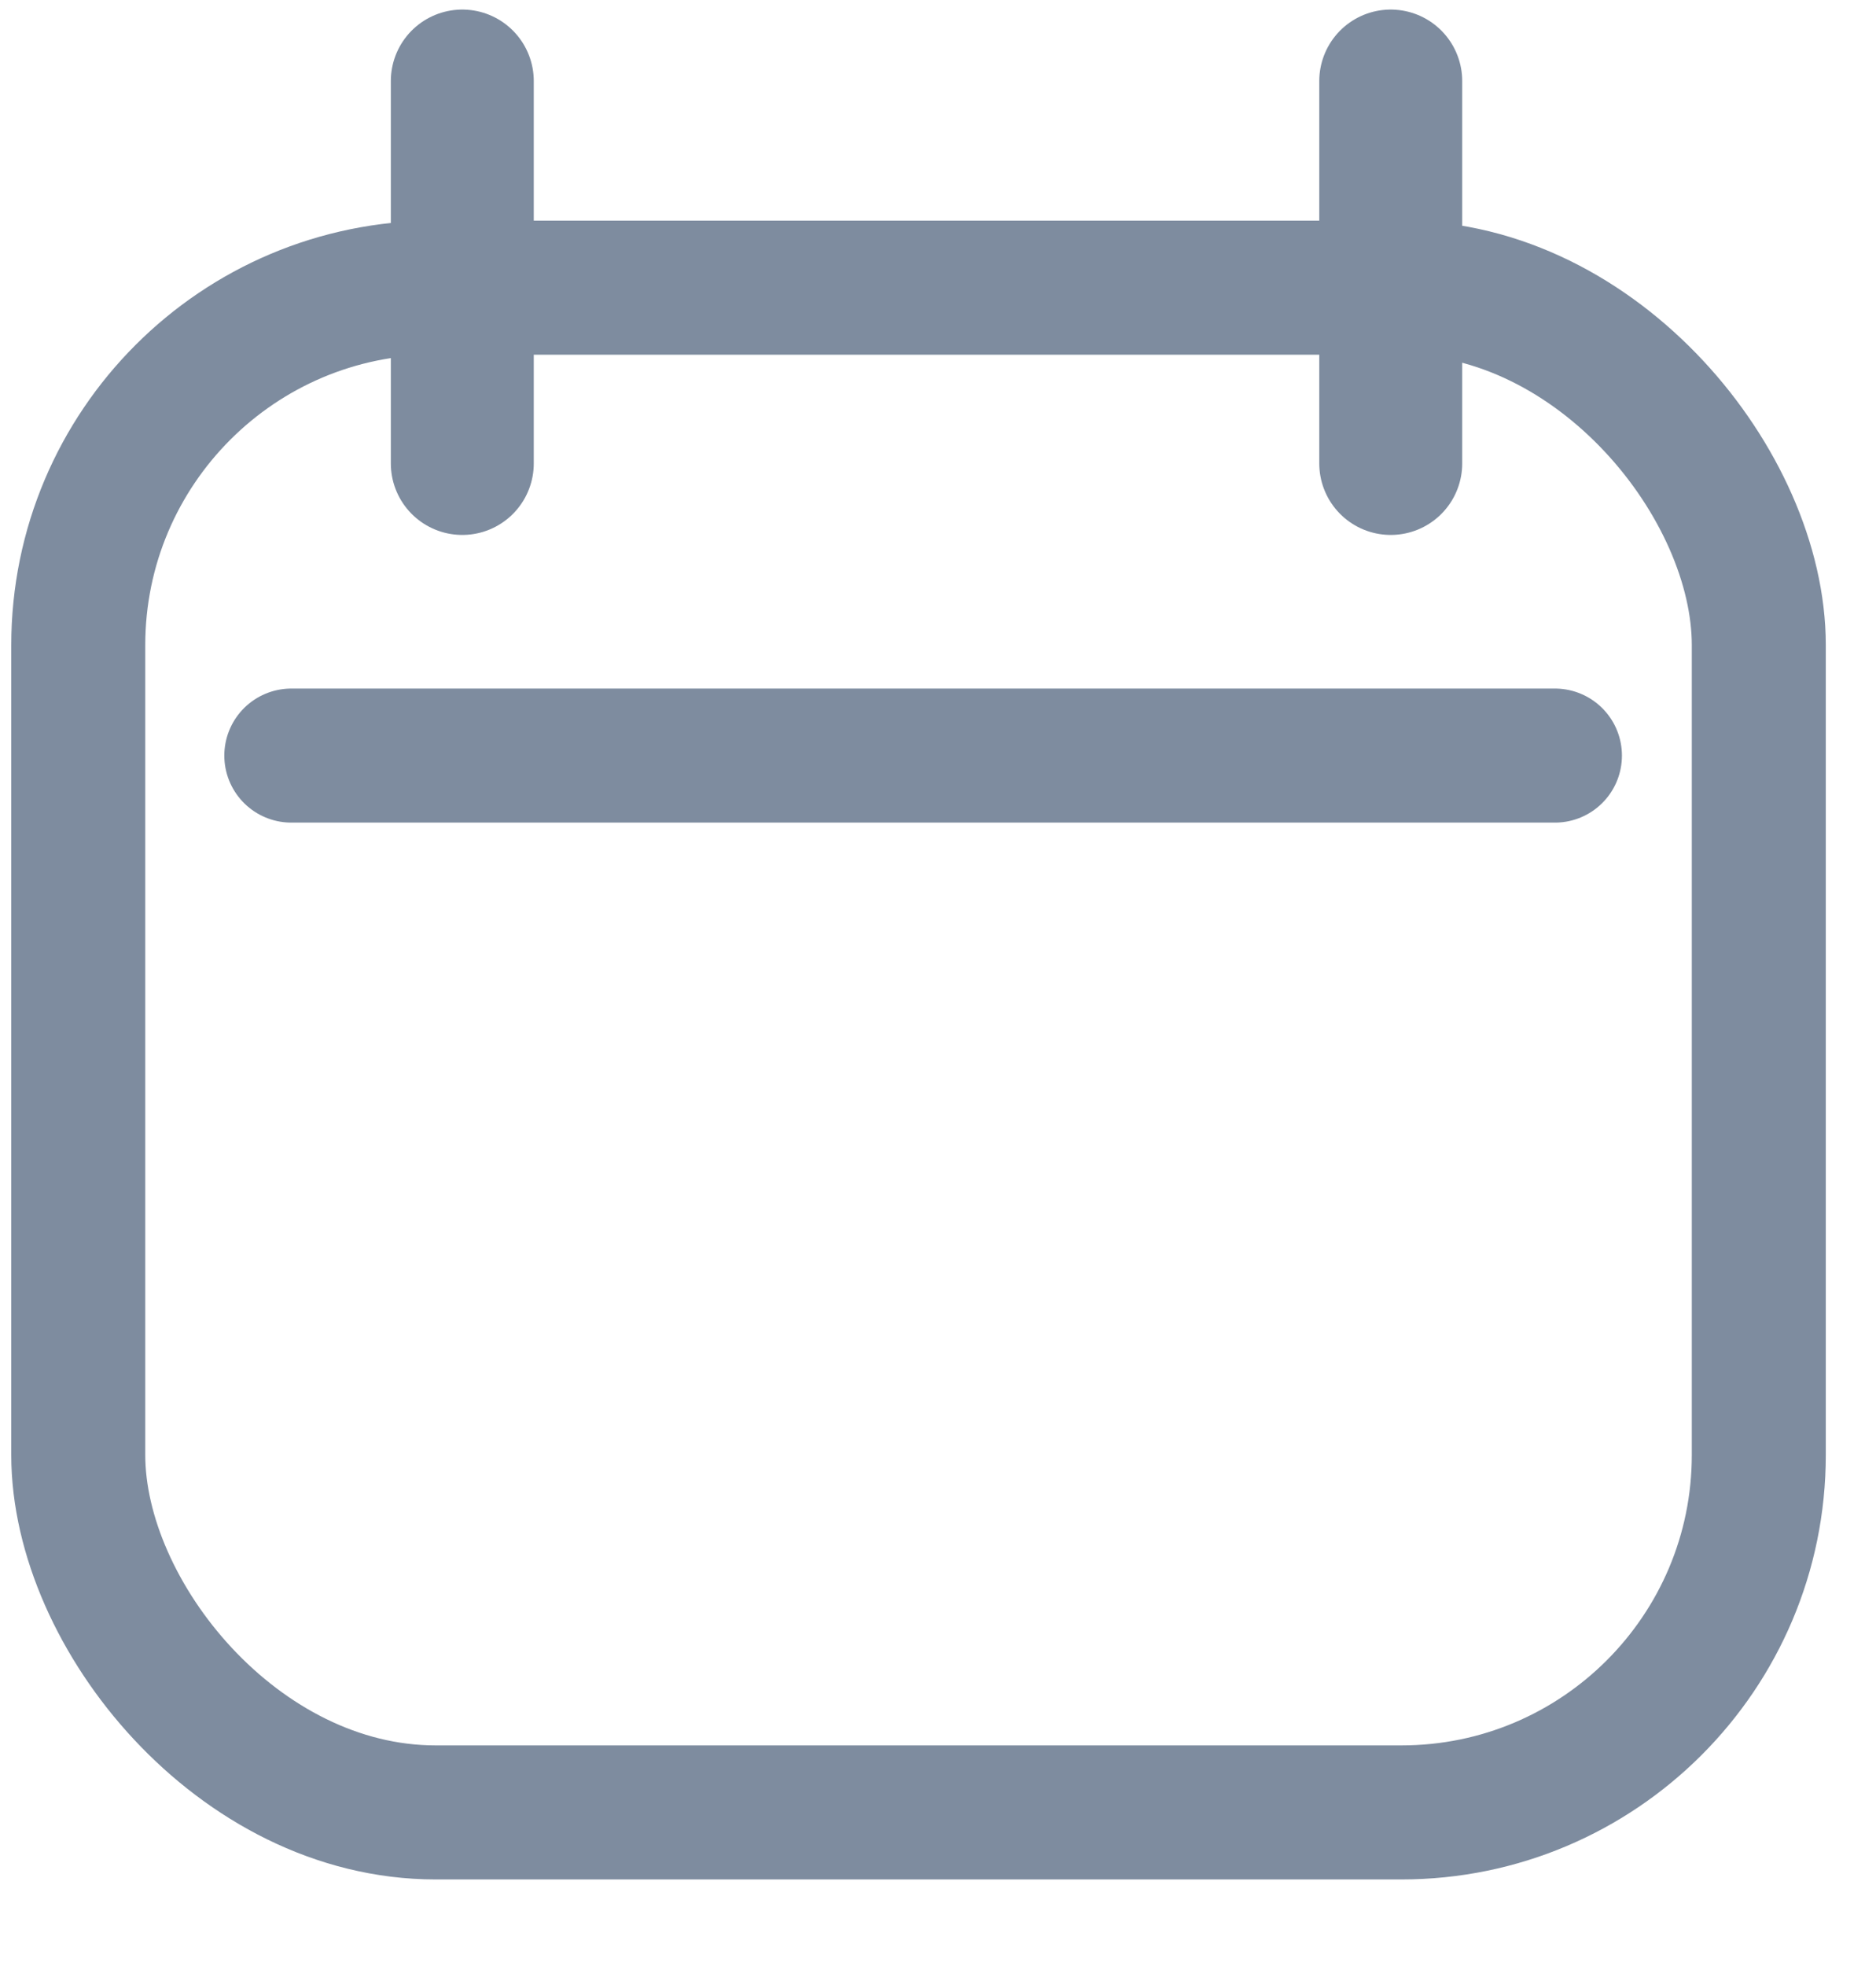<?xml version="1.0" encoding="UTF-8"?>
<svg width="21px" height="22px" viewBox="0 0 21 22" version="1.1" xmlns="http://www.w3.org/2000/svg" xmlns:xlink="http://www.w3.org/1999/xlink">
    <!-- Generator: Sketch 49 (51002) - http://www.bohemiancoding.com/sketch -->
    <title>Calendar icon</title>
    <desc>Created with Sketch.</desc>
    <defs></defs>
    <g id="Page-1" stroke="none" stroke-width="1" fill="none" fill-rule="evenodd">
        <g id="Mainpage-Extended-Search" transform="translate(-908, -393)" stroke="#7E8C9F">
            <g id="Search-Block" transform="translate(1, 161.367)">
                <g id="ADVANCED-SEARCH" transform="translate(198.5, 120.902)">
                    <g id="Search-Form" transform="translate(0.515, 0.135)">
                        <g id="Second-Line" transform="translate(4, 79)">
                            <g id="Дата-публикации" transform="translate(611, 0)">
                                <g id="Icons-/-Calendar-icon" transform="translate(92.95, 31.573)">
                                    <g id="Calendar-icon" transform="translate(0.384, 0.573)">
                                        <rect id="Rectangle-24" stroke-width="1.5" x="0.527" y="2.669" width="18.812" height="17.062" rx="4"></rect>
                                        <path d="M2.912,7.905 L17.057,7.905" id="Line" stroke-width="1.5" stroke-linecap="round"></path>
                                        <path d="M15.219,4.636 L15.219,0.357" id="Line-2-Copy" stroke-width="1.6" stroke-linecap="round"></path>
                                        <path d="M4.826,4.636 L4.826,0.357" id="Line-2" stroke-width="1.6" stroke-linecap="round"></path>
                                    </g>
                                </g>
                            </g>
                        </g>
                    </g>
                </g>
            </g>
        </g>
    </g>
</svg>